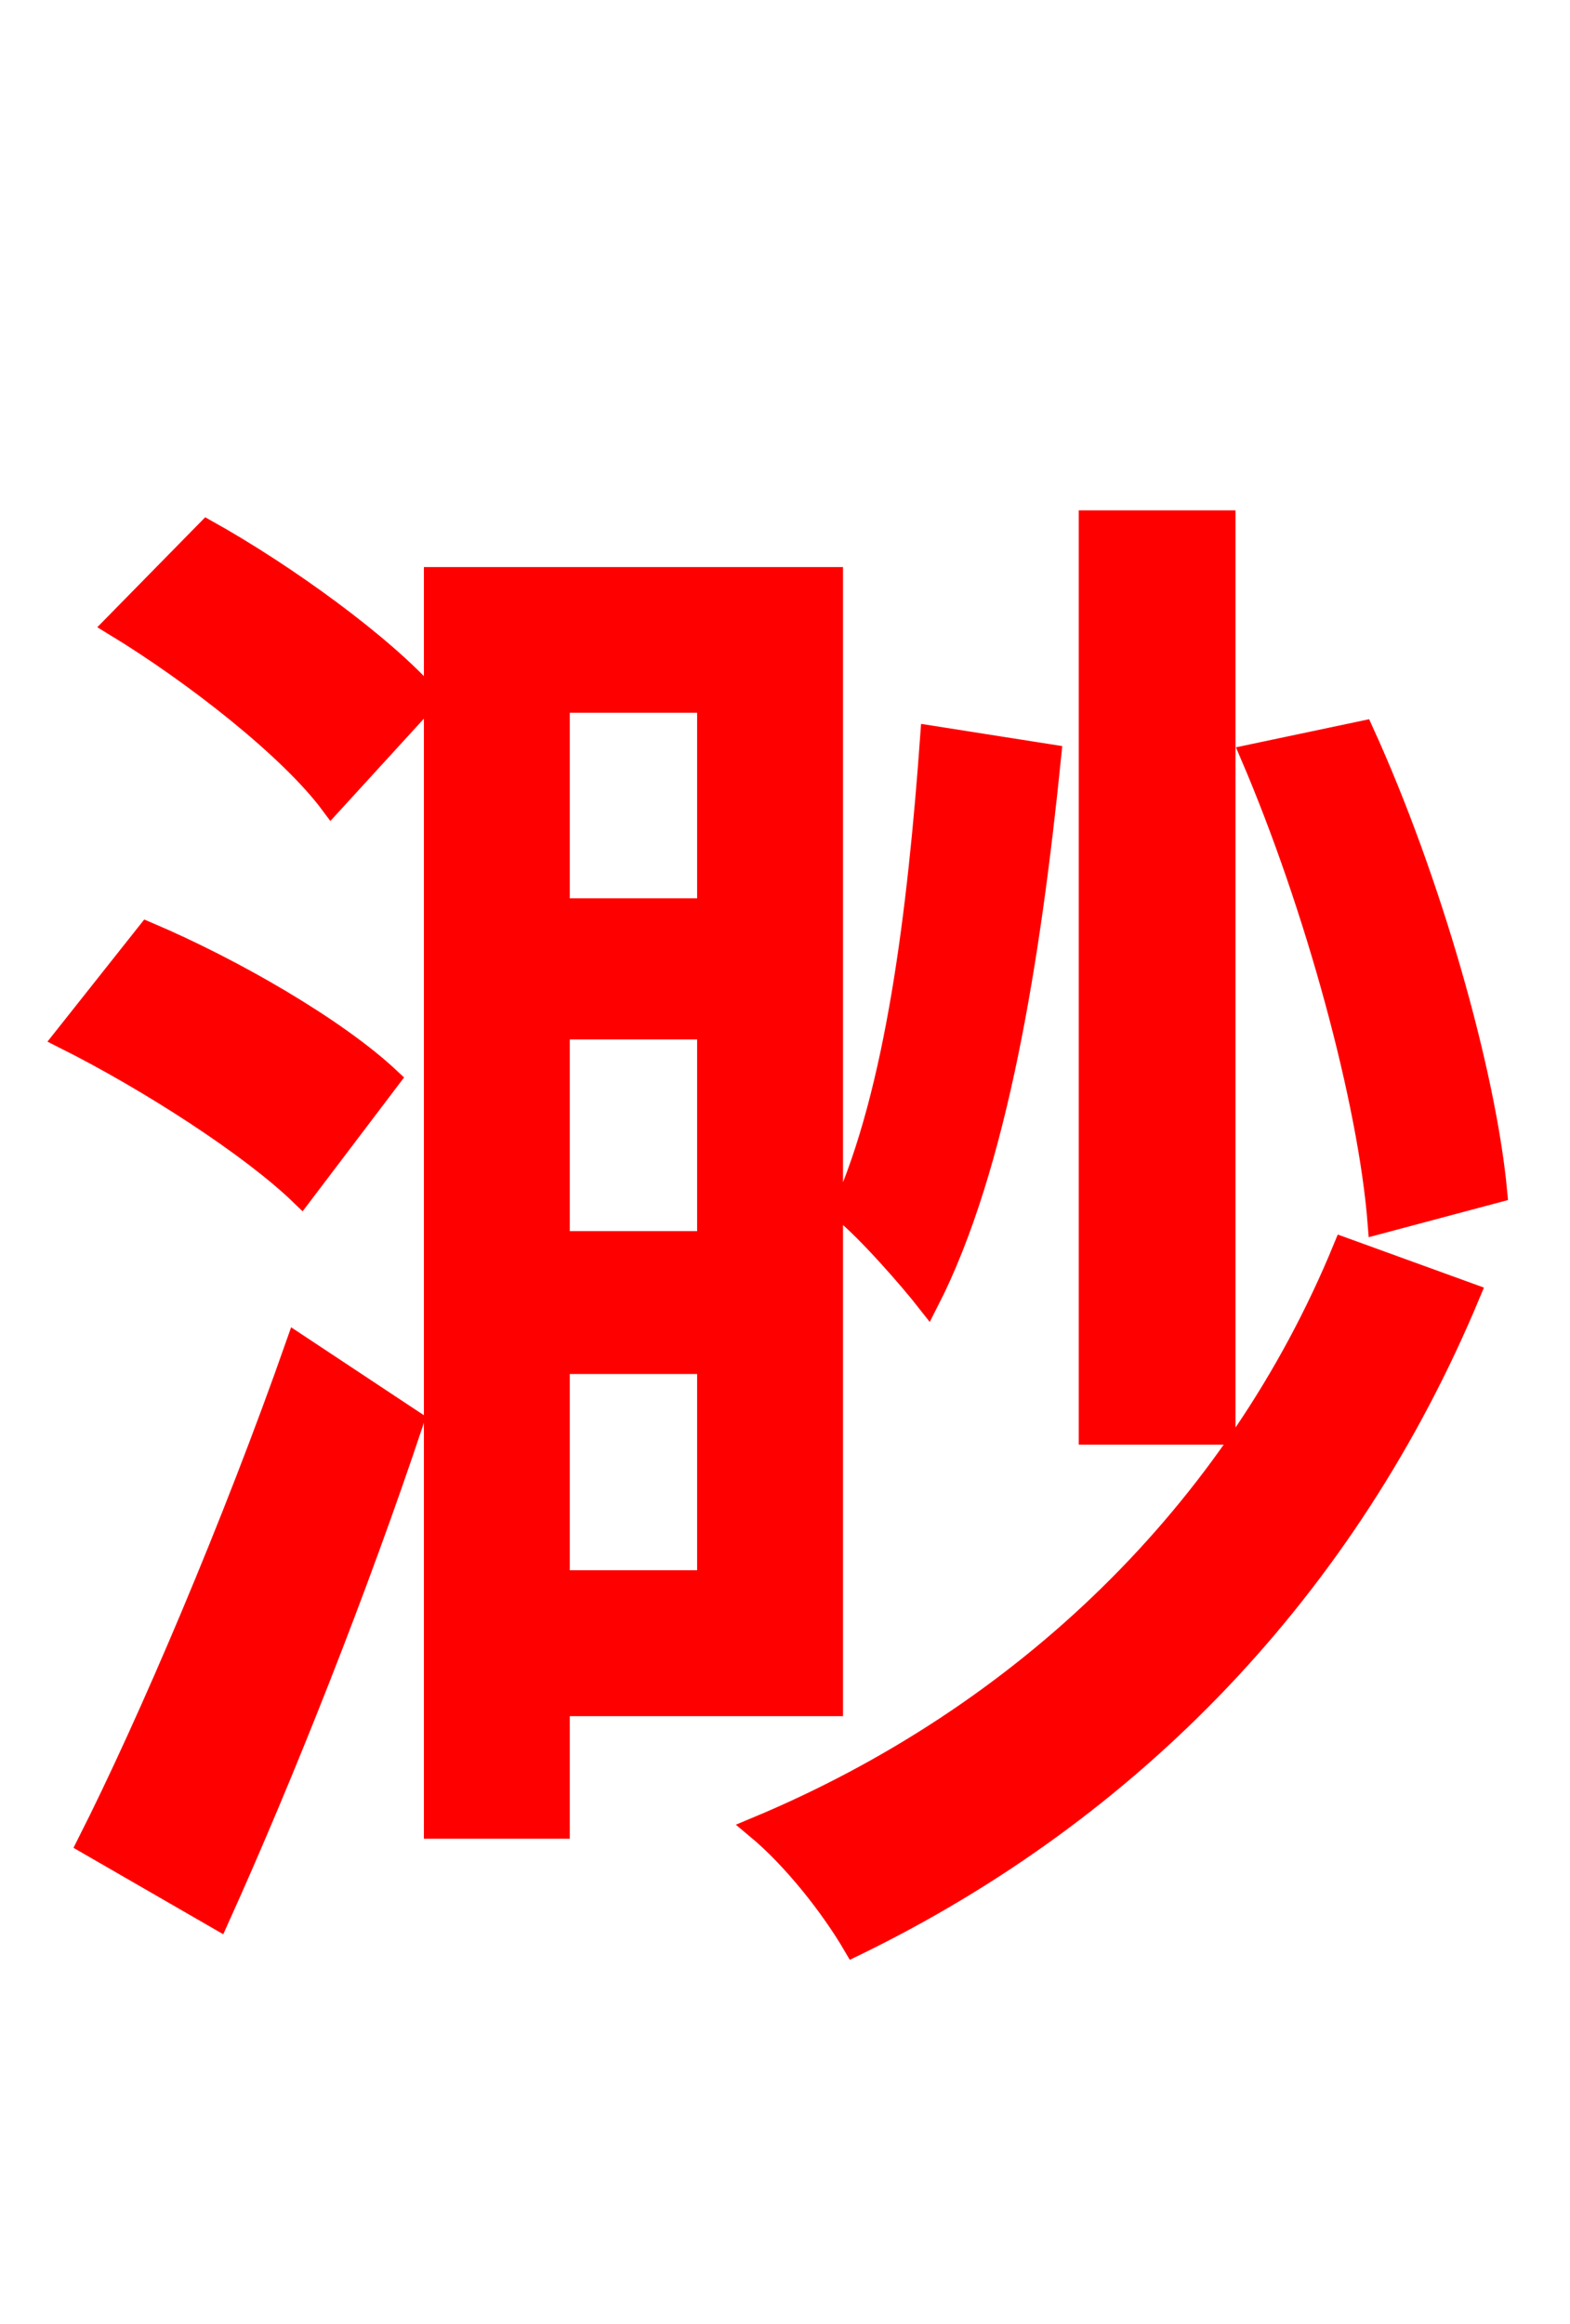 <svg xmlns="http://www.w3.org/2000/svg" xmlns:xlink="http://www.w3.org/1999/xlink" width="72" height="106.56"><path fill="red" stroke="red" d="M68.62 54.65C68.11 49.18 65.59 40.32 62.50 33.55L57.38 34.63C60.34 41.54 62.78 50.47 63.22 56.09ZM56.16 23.90L49.97 23.90L49.97 65.74L56.16 65.74ZM42.70 33.77C42.12 41.83 41.11 50.04 38.66 55.51C39.82 56.45 41.76 58.68 42.55 59.69C45.72 53.50 47.23 43.92 48.17 34.63ZM10.01 87.98C13.03 81.29 16.42 72.72 18.94 65.16L13.61 61.63C10.73 69.84 6.84 78.98 4.03 84.53ZM17.86 49.46C15.41 47.16 10.66 44.42 6.77 42.77L2.95 47.59C6.84 49.54 11.52 52.56 13.82 54.79ZM5.26 28.66C8.93 30.89 13.32 34.34 15.19 36.86L19.66 31.97C17.57 29.59 13.10 26.35 9.50 24.34ZM32.47 32.18L32.47 41.69L25.63 41.69L25.63 32.18ZM25.63 56.95L25.63 47.16L32.47 47.16L32.47 56.95ZM25.63 72.50L25.63 62.50L32.47 62.50L32.47 72.50ZM38.16 78.19L38.16 26.50L19.94 26.50L19.94 83.81L25.63 83.81L25.63 78.19ZM61.63 57.24C56.66 69.34 46.94 78.70 34.70 83.81C36.43 85.25 38.16 87.48 39.17 89.21C51.91 83.02 61.78 72.79 67.39 59.33Z"/></svg>

